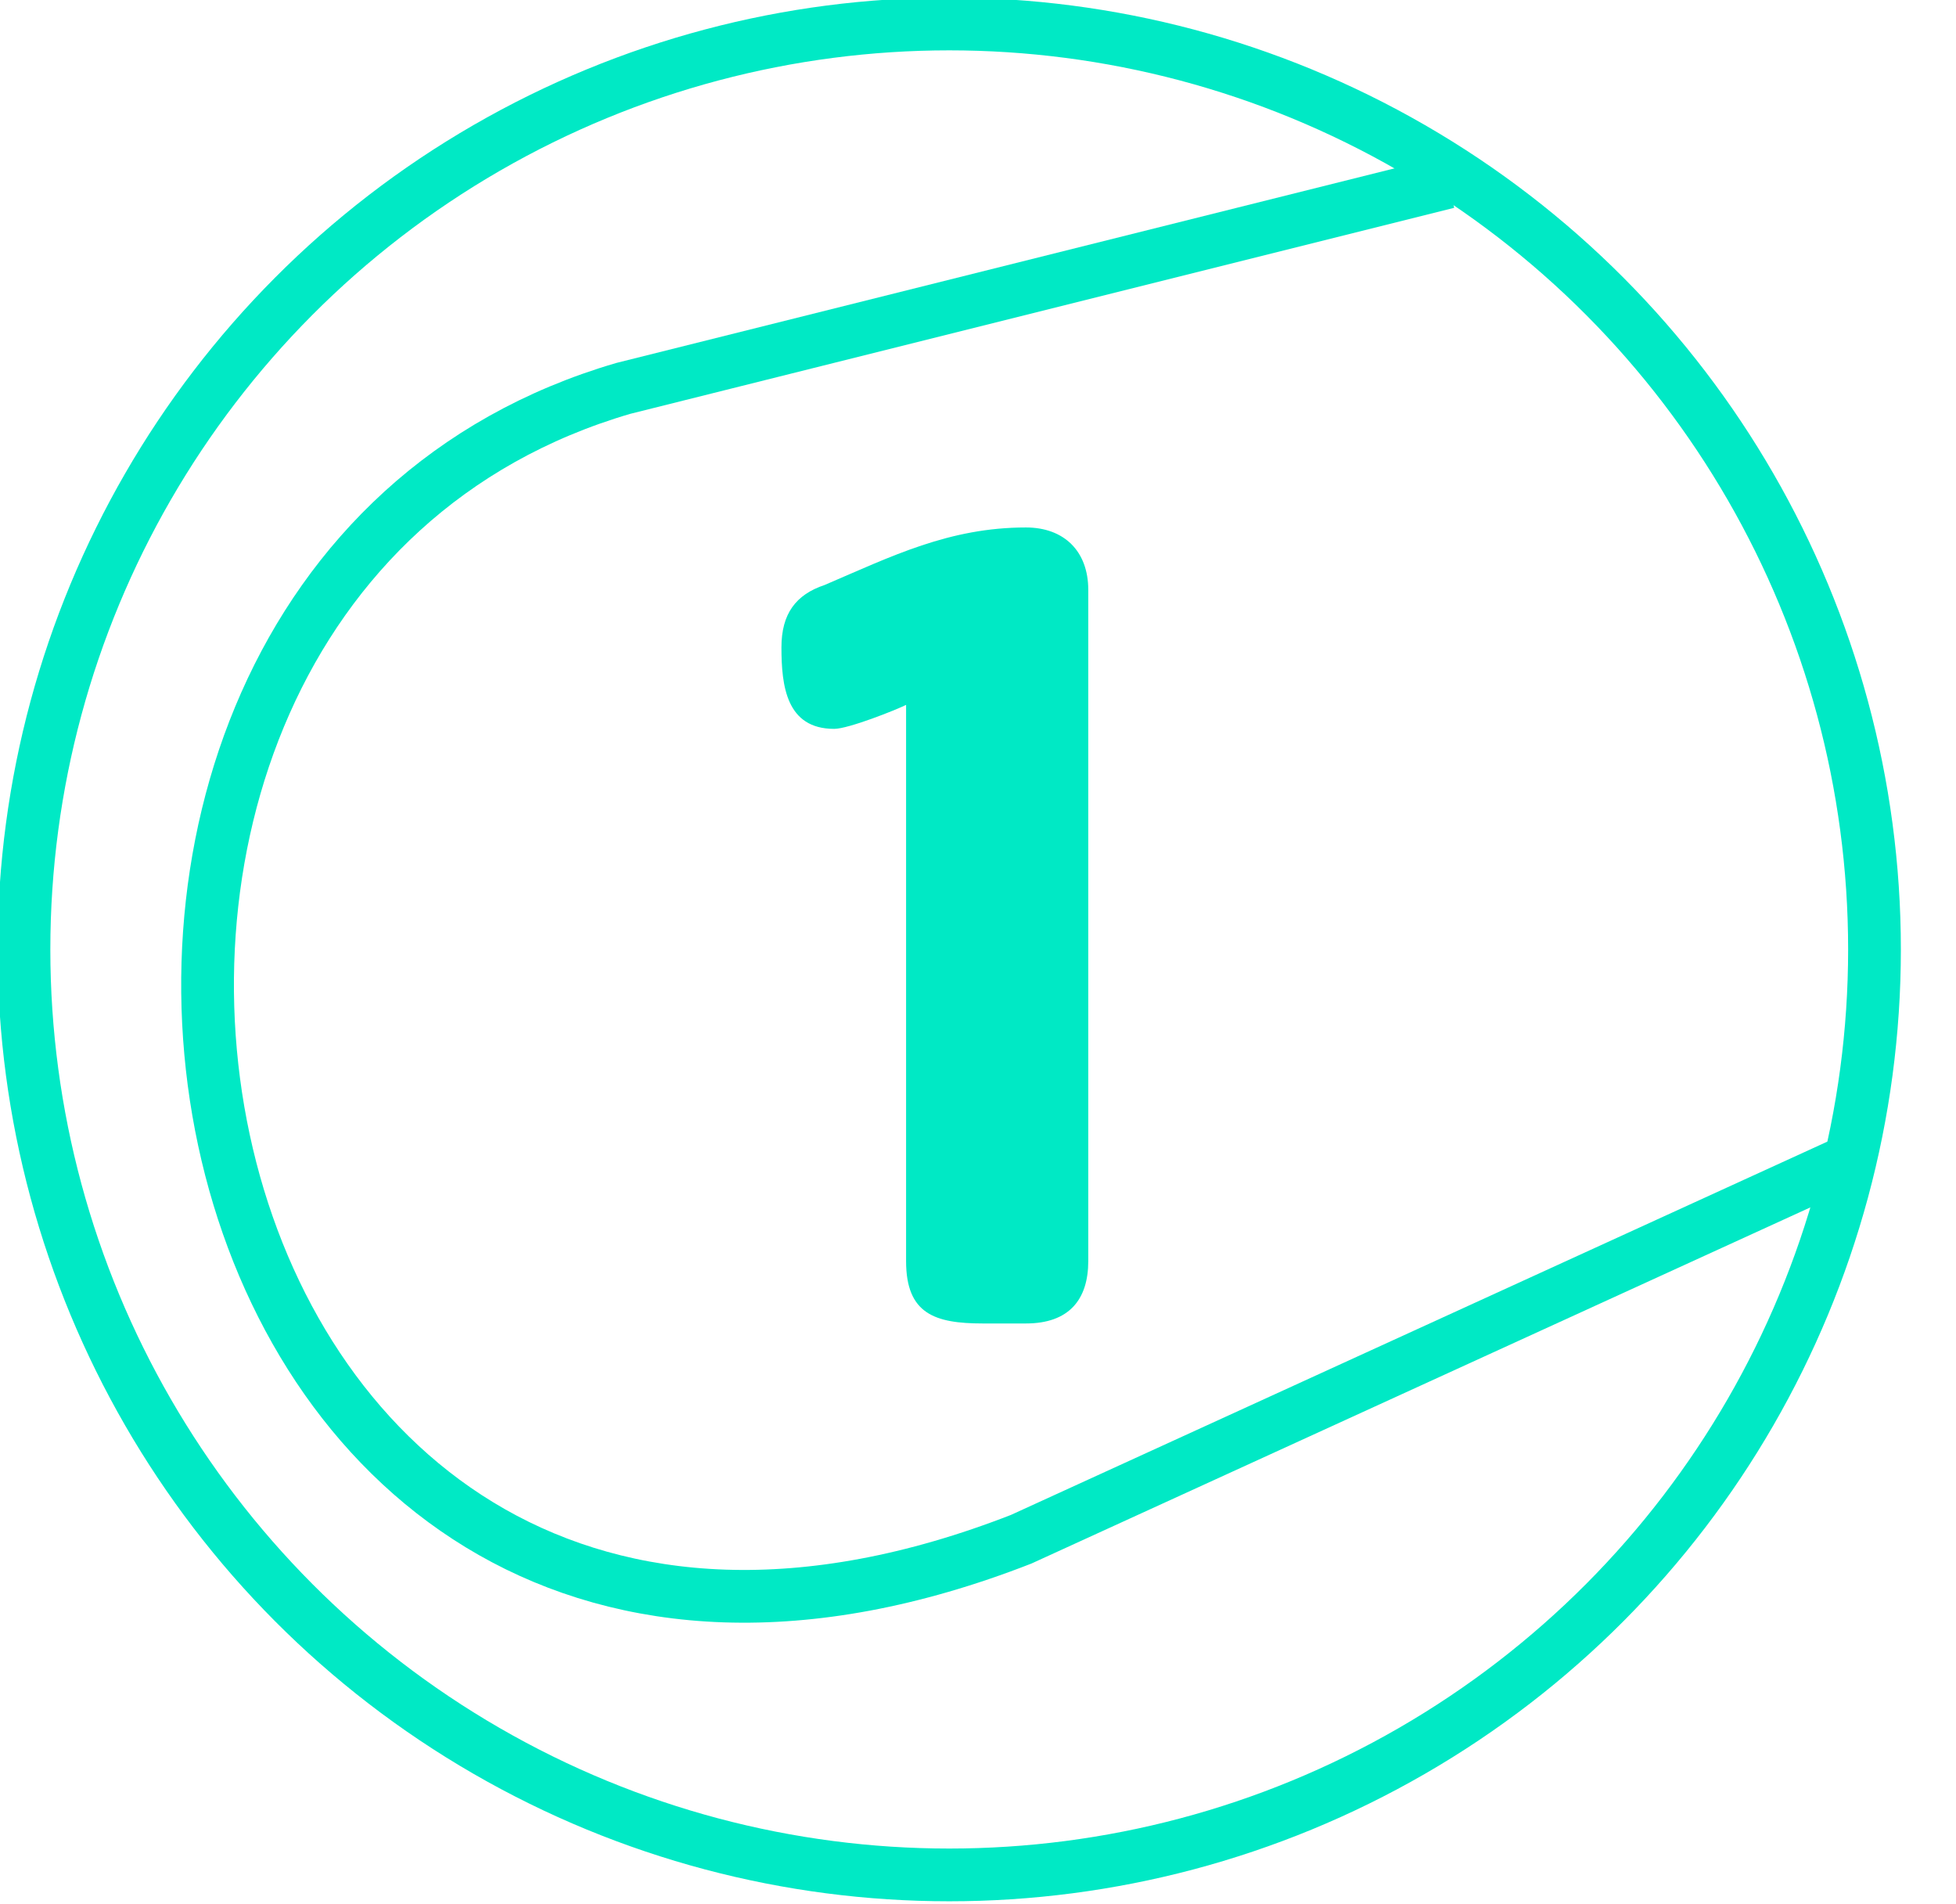 <?xml version="1.0" encoding="utf-8"?>
<!-- Generator: Adobe Illustrator 25.4.1, SVG Export Plug-In . SVG Version: 6.00 Build 0)  -->
<svg version="1.1" id="Iconos" xmlns="http://www.w3.org/2000/svg" xmlns:xlink="http://www.w3.org/1999/xlink" x="0px" y="0px"
	 viewBox="0 0 40.8 39.7" style="enable-background:new 0 0 40.8 39.7;" xml:space="preserve">
<style type="text/css">
	.st0{fill:none;stroke:#00E9C5;stroke-width:1.1;stroke-miterlimit:10;}
	.st1{fill:none;stroke:#FFDE37;stroke-width:1.1;stroke-miterlimit:10;}
	.st2{enable-background:new    ;}
	.st3{fill:#00E9C5;}
</style>
<g id="Pelota">
	<circle class="st0" cx="19.8" cy="19.8" r="19.3"/>
	<path class="st0" d="M30.2,3.8L13,8.1c-14.7,4.3-9.9,31.1,8.3,24l17.5-8"/>
</g>
<path class="st1" d="M9.6,21.2"/>
<path class="st1" d="M40.8,6.7"/>
<g class="st2">
	<path class="st3" d="M21.4,27.6h-0.9c-1,0-1.6-0.2-1.6-1.3V14.7c-0.2,0.1-1.2,0.5-1.5,0.5c-1,0-1.1-0.9-1.1-1.7
		c0-0.7,0.3-1.1,0.9-1.3c1.4-0.6,2.6-1.2,4.2-1.2c0.8,0,1.3,0.5,1.3,1.3v14C22.7,27.1,22.3,27.6,21.4,27.6z"/>
</g>
</svg>

